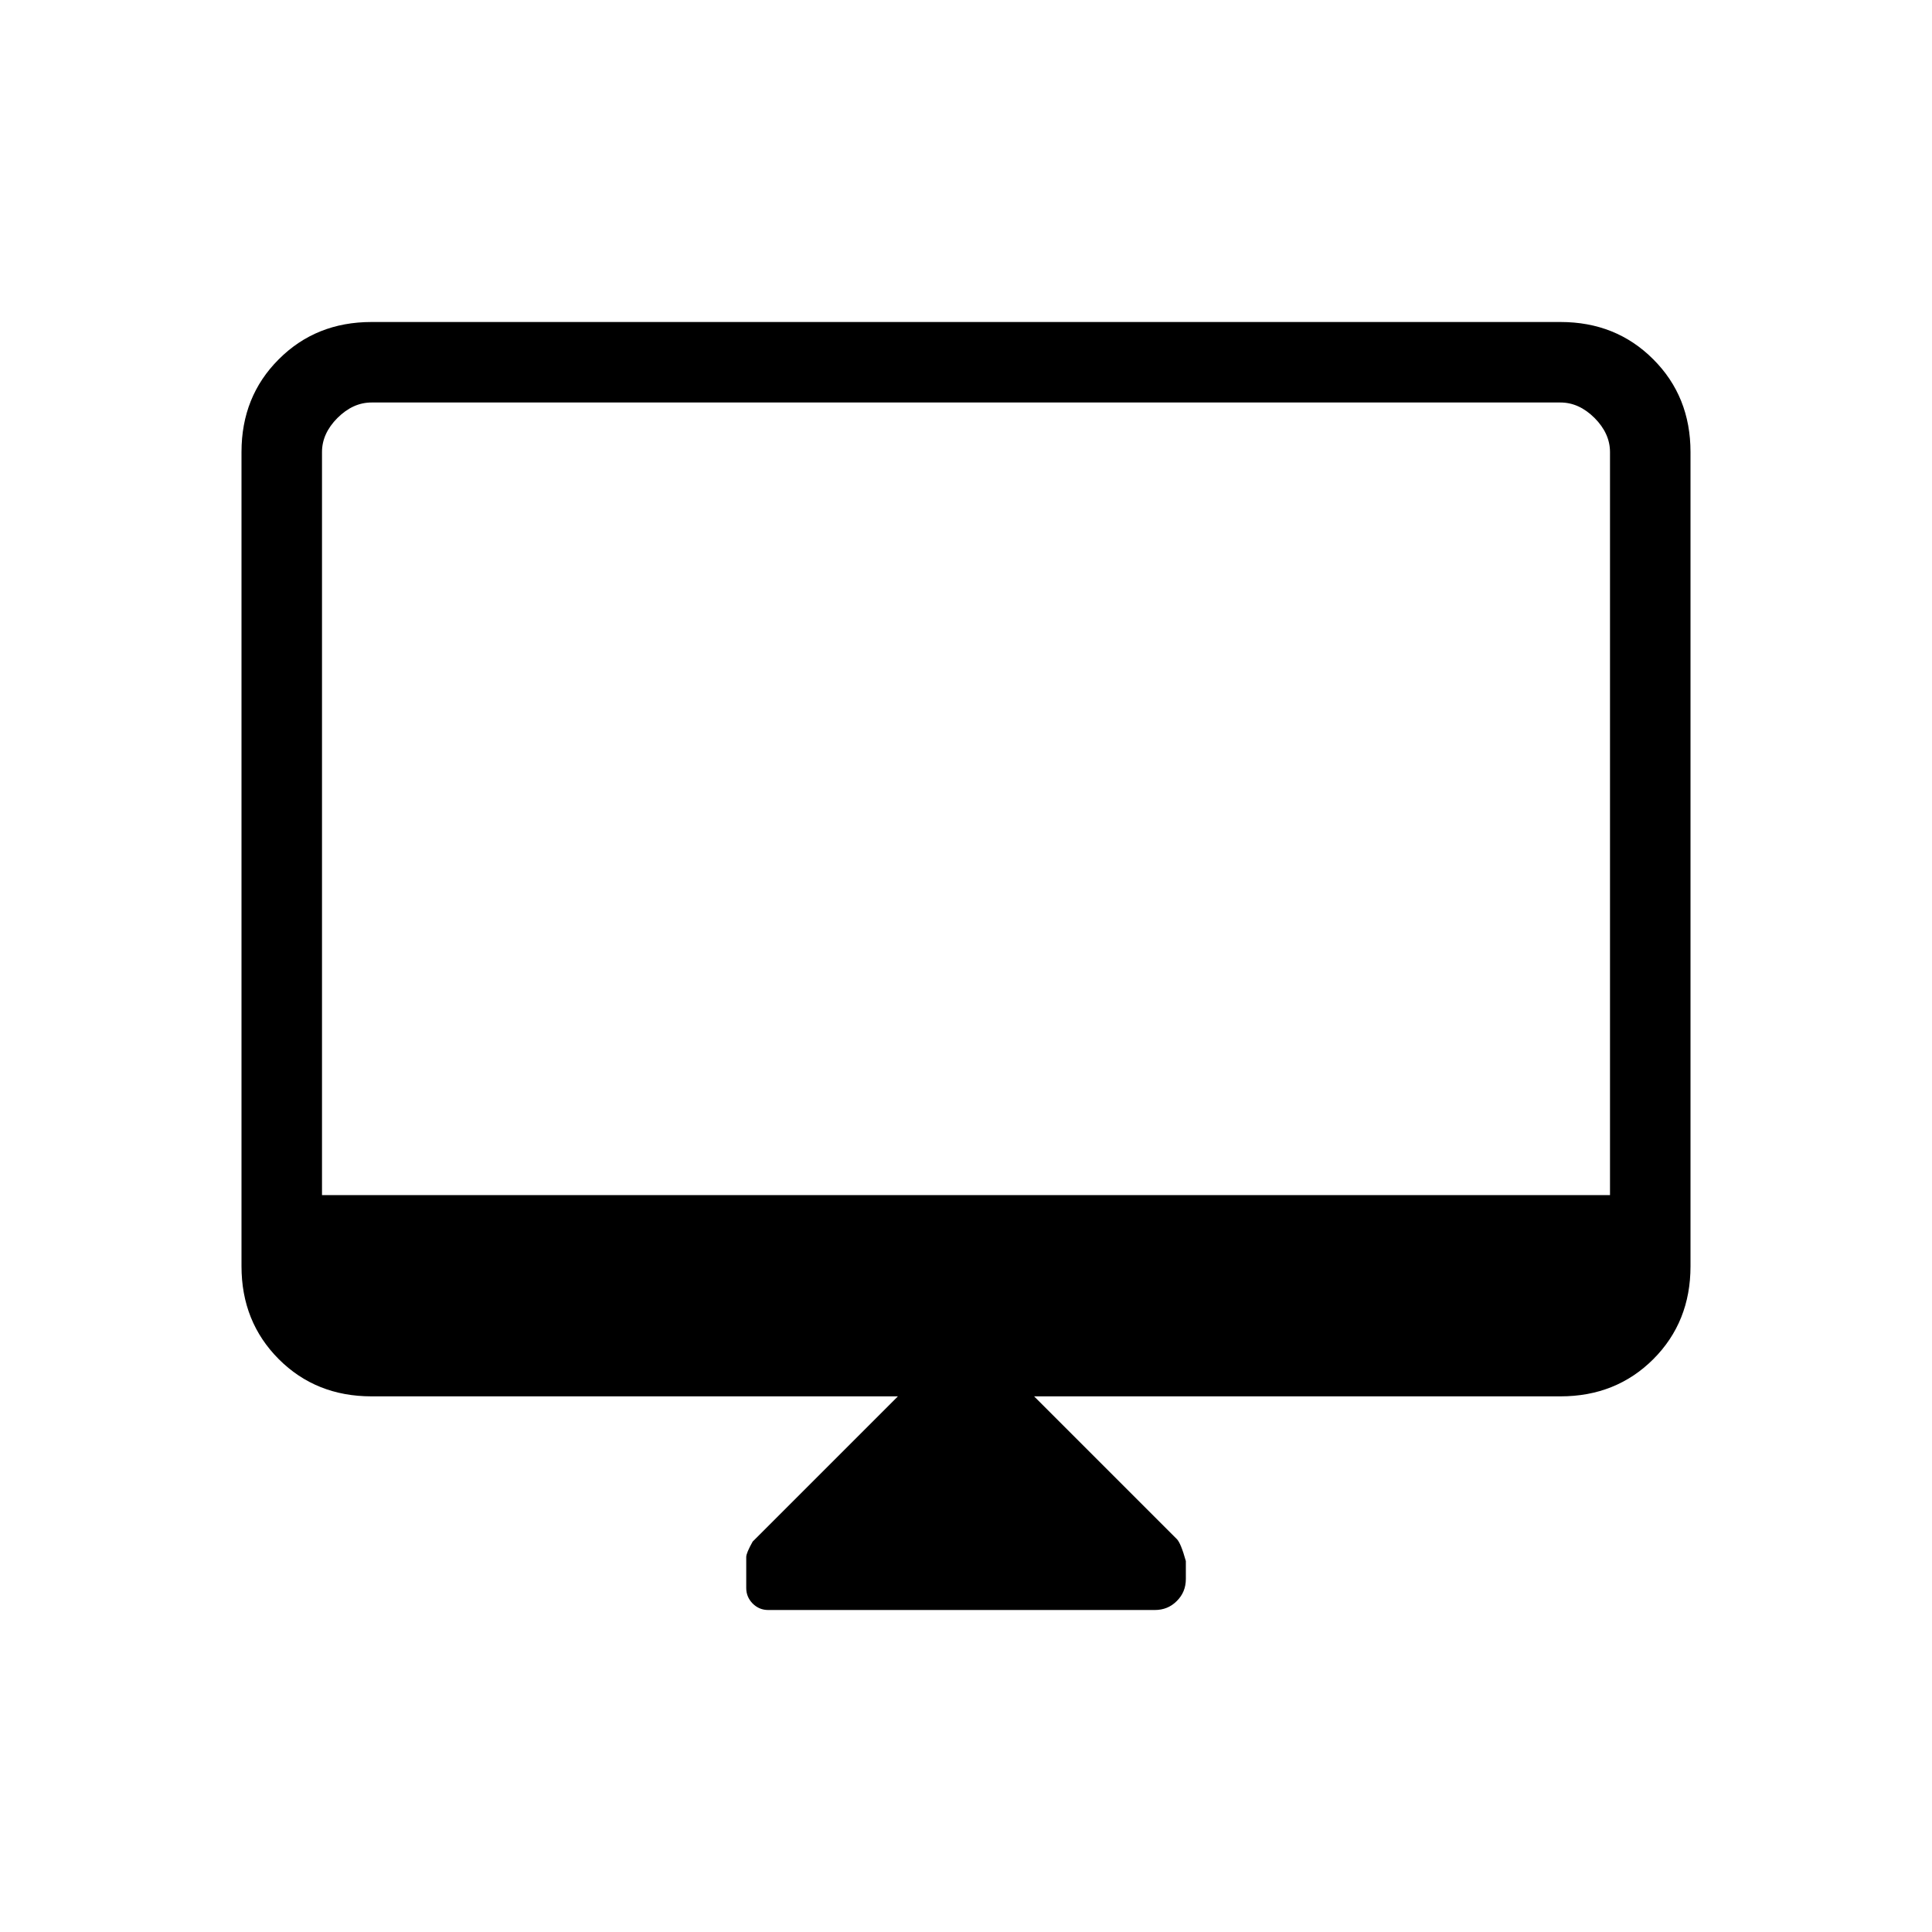 <svg xmlns="http://www.w3.org/2000/svg" width="1em" height="1em" viewBox="0 0 24 24"><path fill="currentColor" d="M11.154 17.346H4.615q-.69 0-1.152-.462Q3 16.42 3 15.73V5.615q0-.69.463-1.152Q3.925 4 4.615 4h14.77q.69 0 1.152.463q.463.462.463 1.152v10.116q0 .69-.462 1.153q-.463.462-1.153.462h-6.539l1.773 1.773q.05.05.112.273v.223q0 .162-.112.273q-.111.112-.273.112H9.542q-.111 0-.192-.08q-.08-.082-.08-.193v-.385q0-.05.08-.192zM4 14.846h16v-9.23q0-.231-.192-.424Q19.615 5 19.385 5H4.615q-.23 0-.423.192Q4 5.385 4 5.615zm0 0V5z"/></svg>